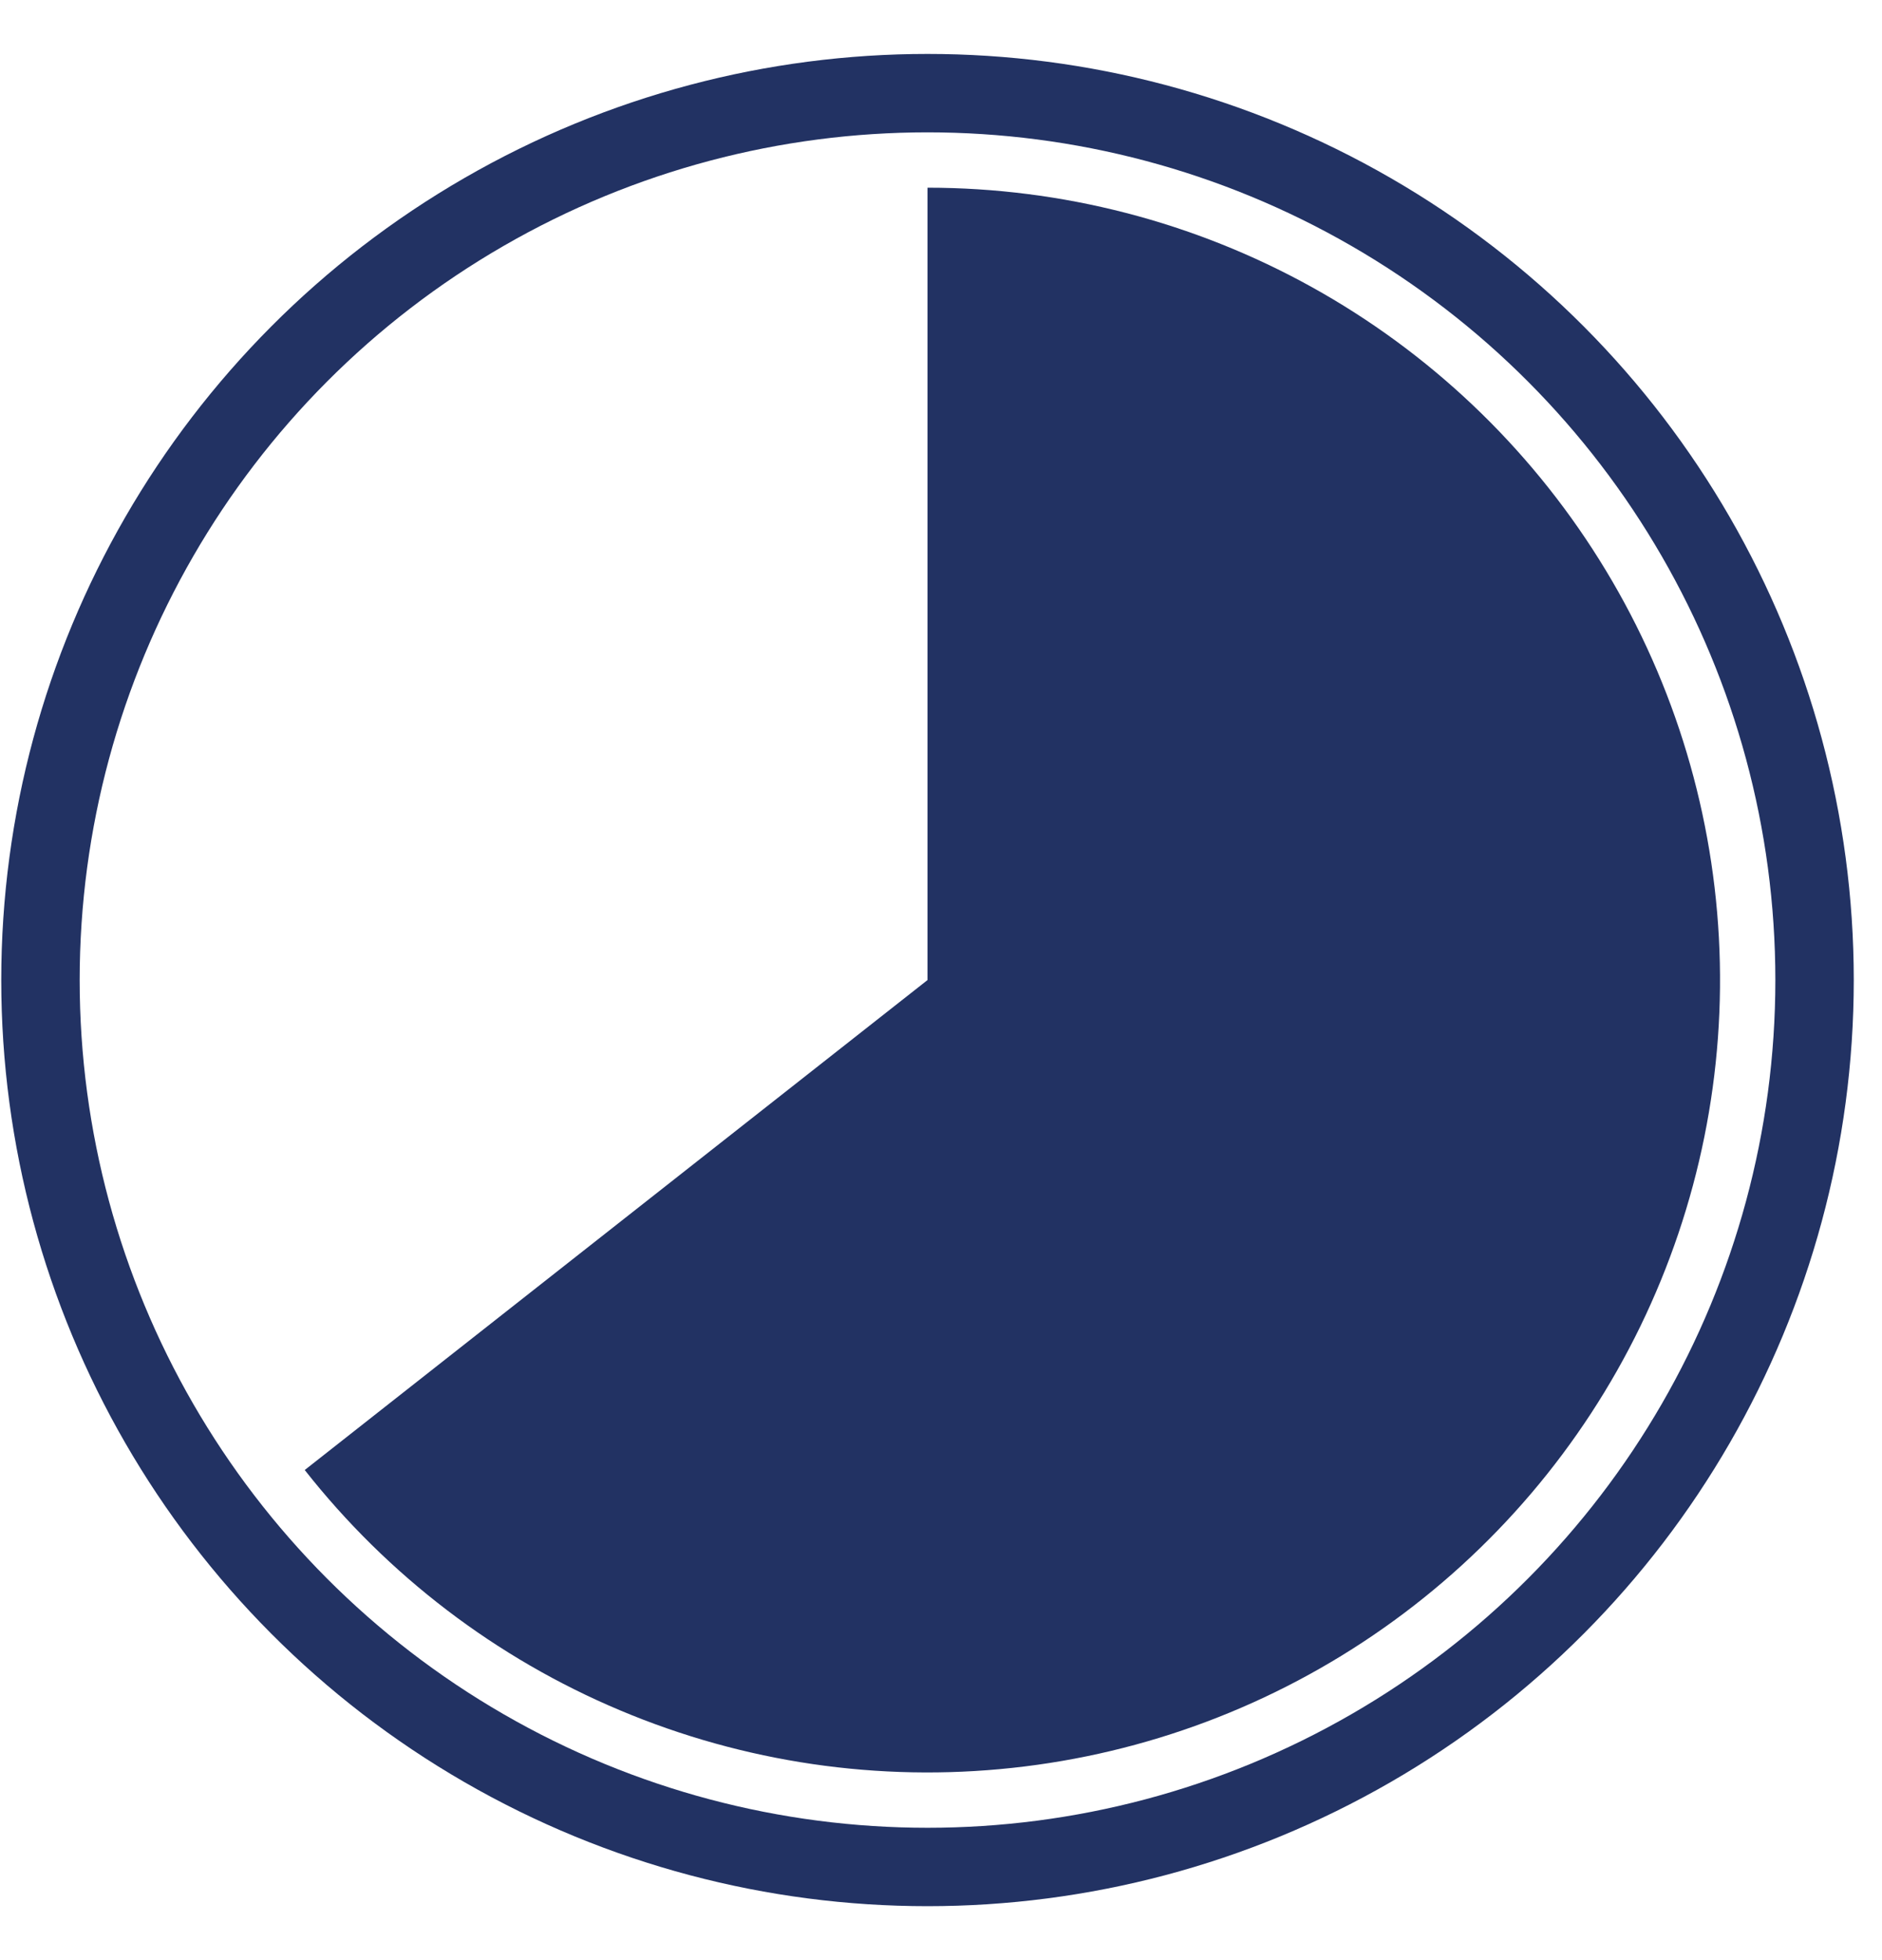<svg width="24" height="25" viewBox="0 0 24 25" fill="none" xmlns="http://www.w3.org/2000/svg">
<circle cx="11.828" cy="12.5" r="11.312" stroke="#223263"/>
<path d="M11.828 2.394C13.541 2.394 15.226 2.829 16.724 3.659C18.222 4.489 19.485 5.686 20.394 7.138C21.303 8.589 21.828 10.248 21.92 11.959C22.012 13.669 21.667 15.374 20.919 16.915C20.171 18.456 19.043 19.781 17.642 20.766C16.241 21.752 14.613 22.365 12.91 22.548C11.207 22.732 9.485 22.479 7.907 21.814C6.328 21.15 4.945 20.095 3.886 18.749L11.828 12.5L11.828 2.394Z" fill="#223263"/>
</svg>

